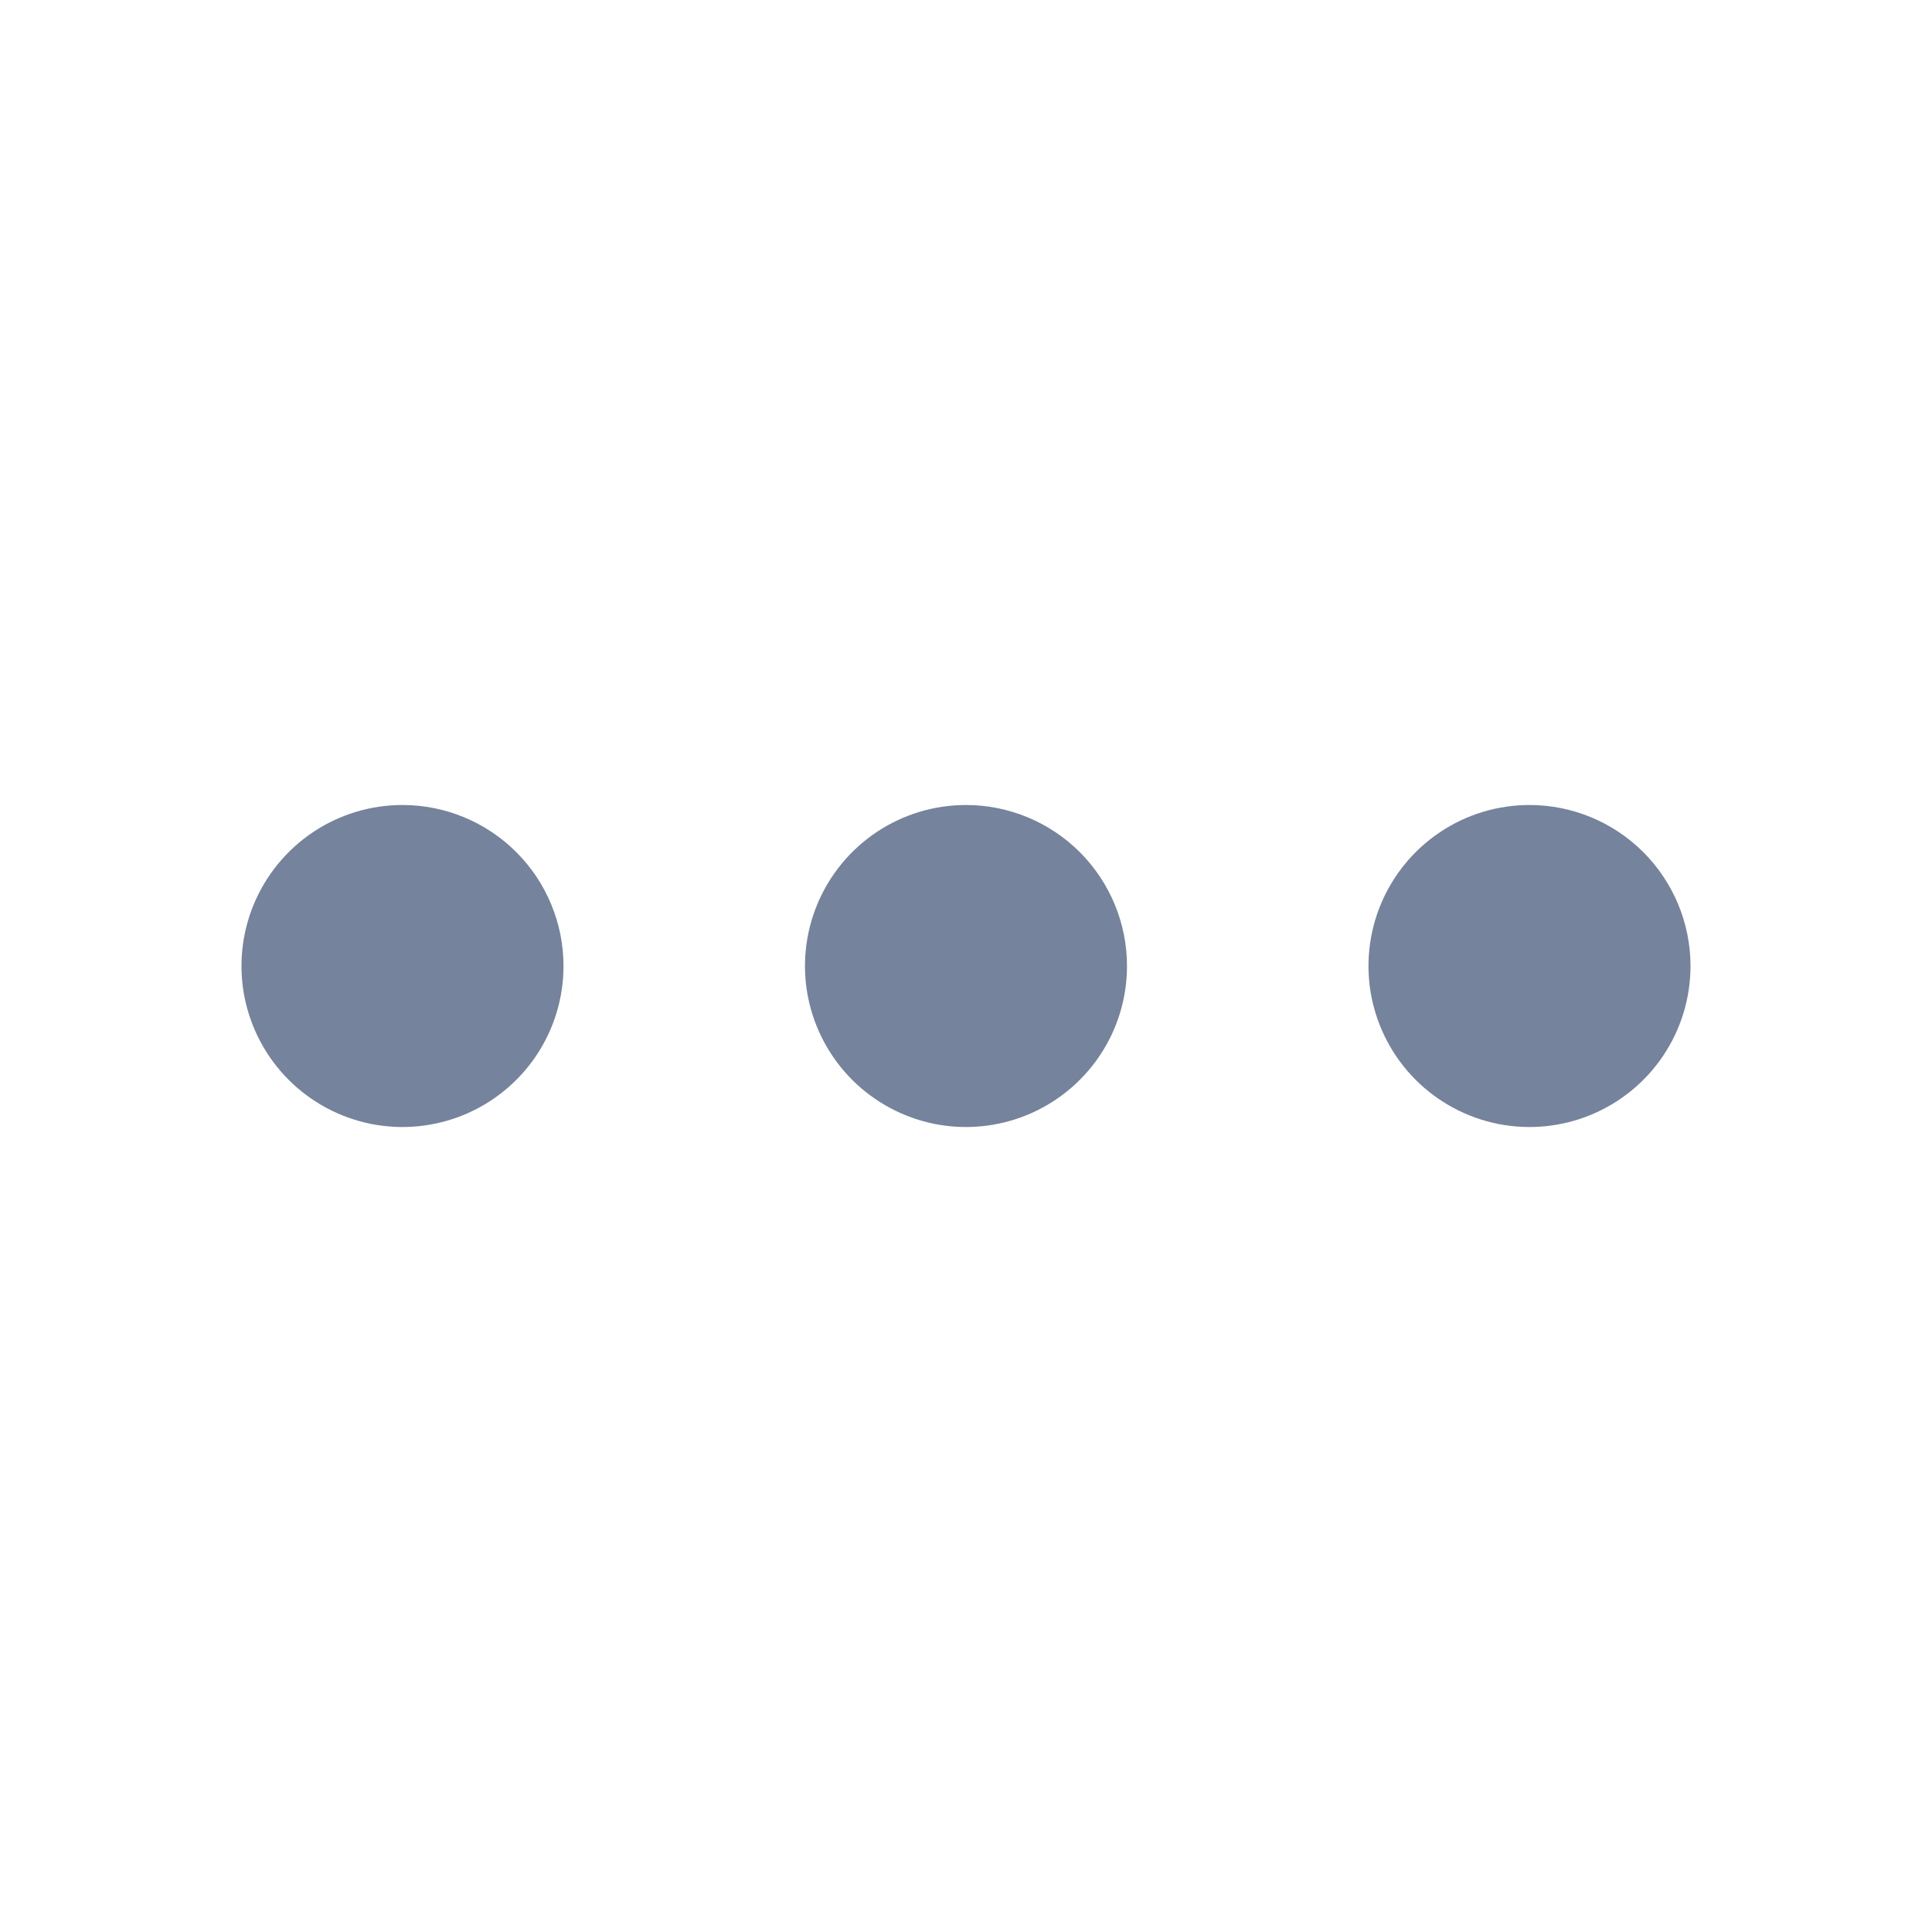 <svg width="24" height="24" viewBox="0 0 24 24" fill="none" xmlns="http://www.w3.org/2000/svg">
<path d="M12 10C11.604 10 11.218 10.117 10.889 10.337C10.56 10.557 10.304 10.869 10.152 11.235C10.001 11.6 9.961 12.002 10.038 12.39C10.116 12.778 10.306 13.134 10.586 13.414C10.866 13.694 11.222 13.884 11.61 13.962C11.998 14.039 12.4 13.999 12.765 13.848C13.131 13.696 13.443 13.44 13.663 13.111C13.883 12.782 14 12.396 14 12C14 11.47 13.789 10.961 13.414 10.586C13.039 10.211 12.53 10 12 10ZM5 10C4.604 10 4.218 10.117 3.889 10.337C3.56 10.557 3.304 10.869 3.152 11.235C3.001 11.6 2.961 12.002 3.038 12.39C3.116 12.778 3.306 13.134 3.586 13.414C3.865 13.694 4.222 13.884 4.61 13.962C4.998 14.039 5.4 13.999 5.765 13.848C6.131 13.696 6.443 13.44 6.663 13.111C6.883 12.782 7 12.396 7 12C7 11.47 6.789 10.961 6.414 10.586C6.039 10.211 5.53 10 5 10ZM19 10C18.604 10 18.218 10.117 17.889 10.337C17.56 10.557 17.304 10.869 17.152 11.235C17.001 11.6 16.961 12.002 17.038 12.39C17.116 12.778 17.306 13.134 17.586 13.414C17.866 13.694 18.222 13.884 18.61 13.962C18.998 14.039 19.4 13.999 19.765 13.848C20.131 13.696 20.443 13.44 20.663 13.111C20.883 12.782 21 12.396 21 12C21 11.47 20.789 10.961 20.414 10.586C20.039 10.211 19.53 10 19 10Z" fill="#75839D"/>
</svg>
